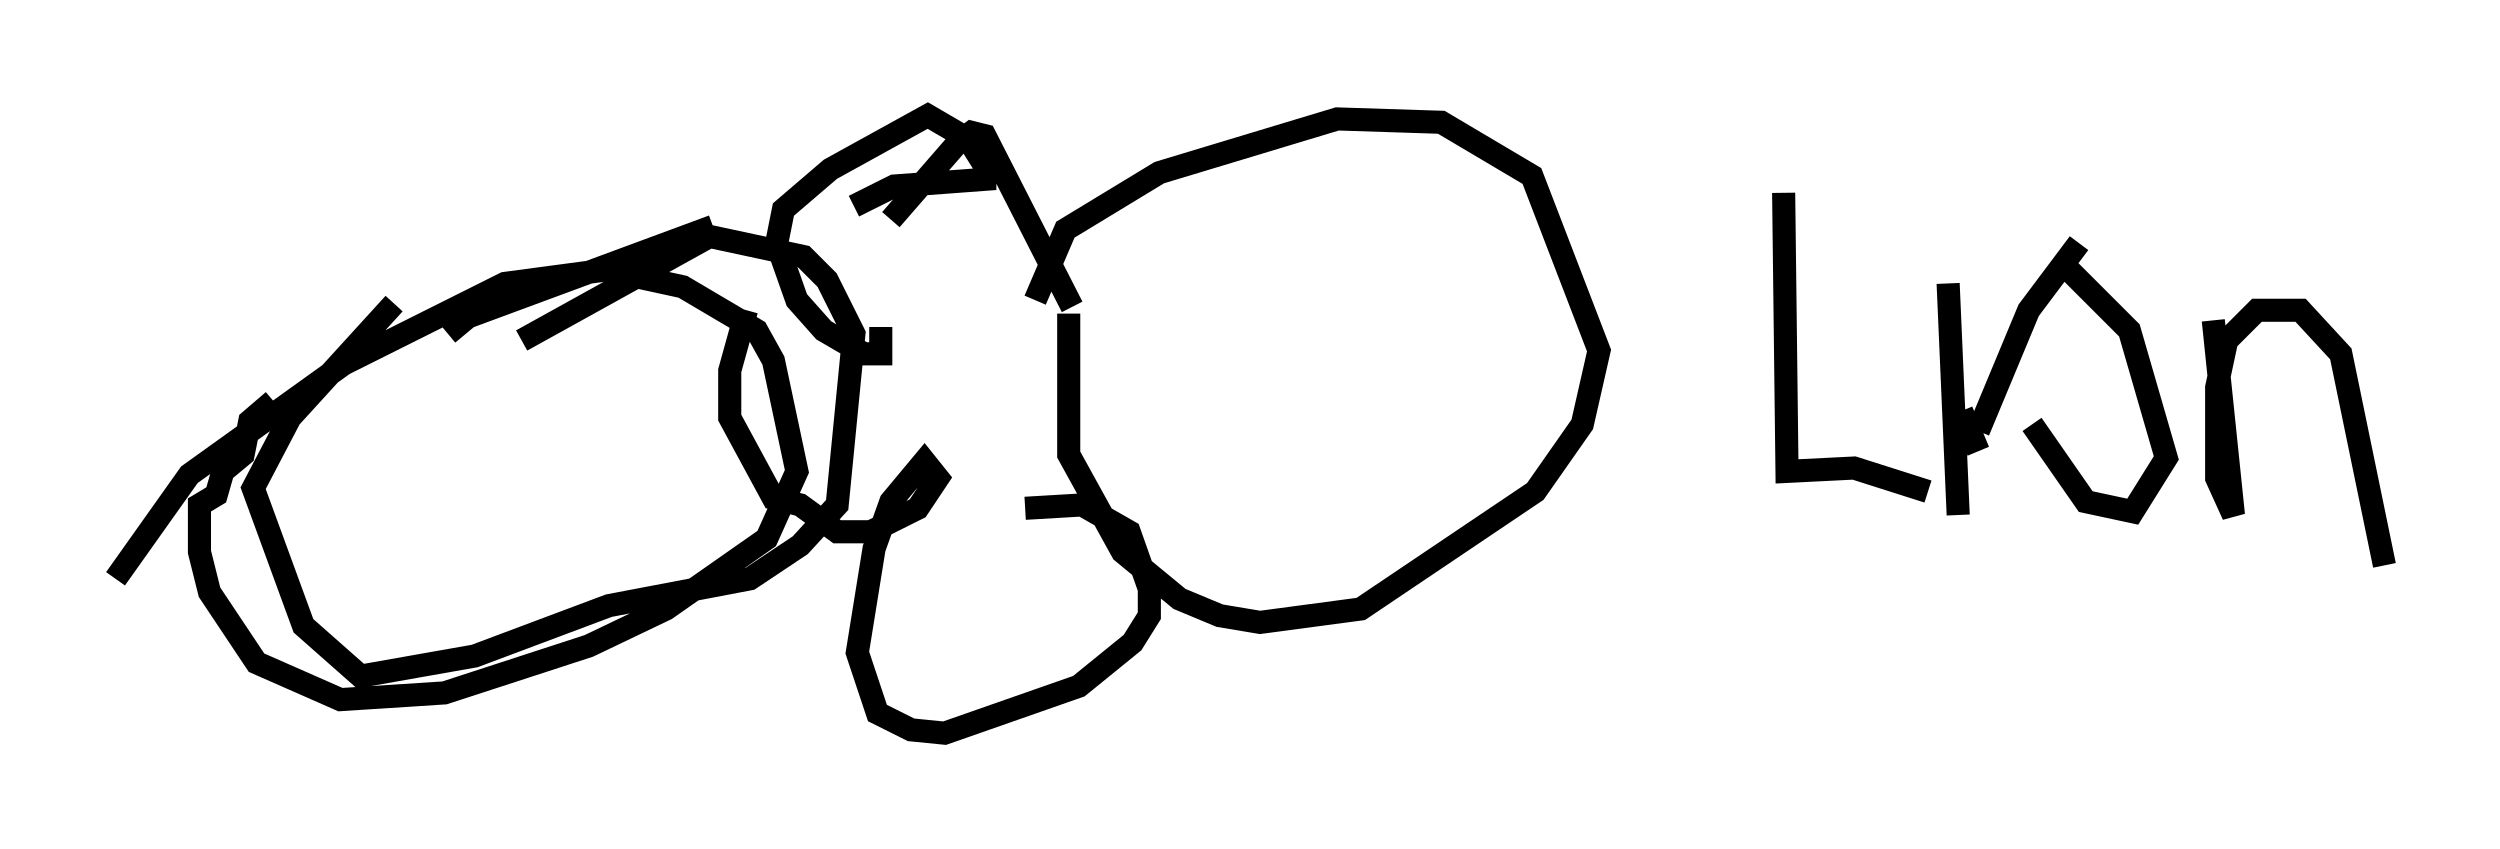 <?xml version="1.0" encoding="utf-8" ?>
<svg baseProfile="full" height="36.726" version="1.1" width="108.19" xmlns="http://www.w3.org/2000/svg" xmlns:ev="http://www.w3.org/2001/xml-events" xmlns:xlink="http://www.w3.org/1999/xlink"><defs /><rect fill="white" height="36.726" width="108.19" x="0" y="0" /><path d="M64.262, 5.872 m0.0, 0.0 m-6.682, 0.291 l0.0, 0.0 m-11.33, 7.408 l0.0, 6.101 2.324, 4.212 l2.469, 2.034 1.743, 0.726 l1.743, 0.291 4.358, -0.581 l7.553, -5.084 2.034, -2.905 l0.726, -3.196 -2.905, -7.553 l-3.922, -2.324 -4.503, -0.145 l-7.698, 2.324 -4.067, 2.469 l-1.307, 3.05 m-7.844, -4.067 l1.743, -0.872 3.922, -0.291 l0.0, -0.581 -0.726, -1.162 l-1.743, -1.017 -4.212, 2.324 l-2.034, 1.743 -0.291, 1.453 l0.872, 2.469 1.162, 1.307 l1.743, 1.017 0.726, 0.0 l0.0, -1.162 m-5.81, -0.726 l-0.726, 2.615 0.0, 2.034 l1.888, 3.486 1.162, 0.291 l1.598, 1.162 1.453, 0.0 l2.034, -1.017 0.872, -1.307 l-0.581, -0.726 -1.453, 1.743 l-0.726, 2.034 -0.726, 4.503 l0.872, 2.615 1.453, 0.726 l1.453, 0.145 5.81, -2.034 l2.324, -1.888 0.726, -1.162 l0.0, -1.162 -0.872, -2.469 l-2.034, -1.162 -2.469, 0.145 m-5.81, -12.492 l2.905, -3.341 0.581, -0.436 l0.581, 0.145 3.777, 7.408 m-15.542, -3.486 l-10.603, 3.922 -0.872, 0.726 m-7.553, 2.905 l-1.017, 0.872 -0.291, 1.453 l-0.872, 0.726 -0.291, 1.017 l-0.726, 0.436 0.0, 2.034 l0.436, 1.743 2.034, 3.05 l3.631, 1.598 4.503, -0.291 l6.246, -2.034 3.341, -1.598 l4.358, -3.05 1.307, -2.905 l-1.017, -4.793 -0.726, -1.307 l-3.196, -1.888 -3.341, -0.726 l-4.358, 0.581 -6.972, 3.486 l-6.682, 4.793 -3.196, 4.503 m72.19, -16.704 l0.145, 12.056 2.905, -0.145 l3.196, 1.017 m0.872, -9.006 l0.436, 10.022 m-1.162, -15.251 l0.0, 0.0 m7.553, 6.246 l0.0, 0.0 m-3.196, 5.084 l2.324, 3.341 2.034, 0.436 l1.453, -2.324 -1.598, -5.52 l-2.905, -2.905 m7.553, 1.162 l0.0, 0.0 m-6.827, -2.034 l-2.179, 2.905 -2.179, 5.229 m10.168, -4.793 l0.872, 8.425 -0.726, -1.598 l0.0, -3.922 0.436, -2.034 l1.307, -1.307 1.888, 0.0 l1.743, 1.888 1.888, 9.151 m-18.302, -6.682 l0.726, 1.743 m-63.039, -4.793 l8.134, -4.503 4.067, 0.872 l1.017, 1.017 1.162, 2.324 l-0.726, 7.408 -1.598, 1.743 l-2.179, 1.453 -6.101, 1.162 l-5.81, 2.179 -4.939, 0.872 l-2.469, -2.179 -2.179, -5.955 l1.598, -3.05 4.503, -4.939 " fill="none" stroke="black" stroke-width="1" /></svg>